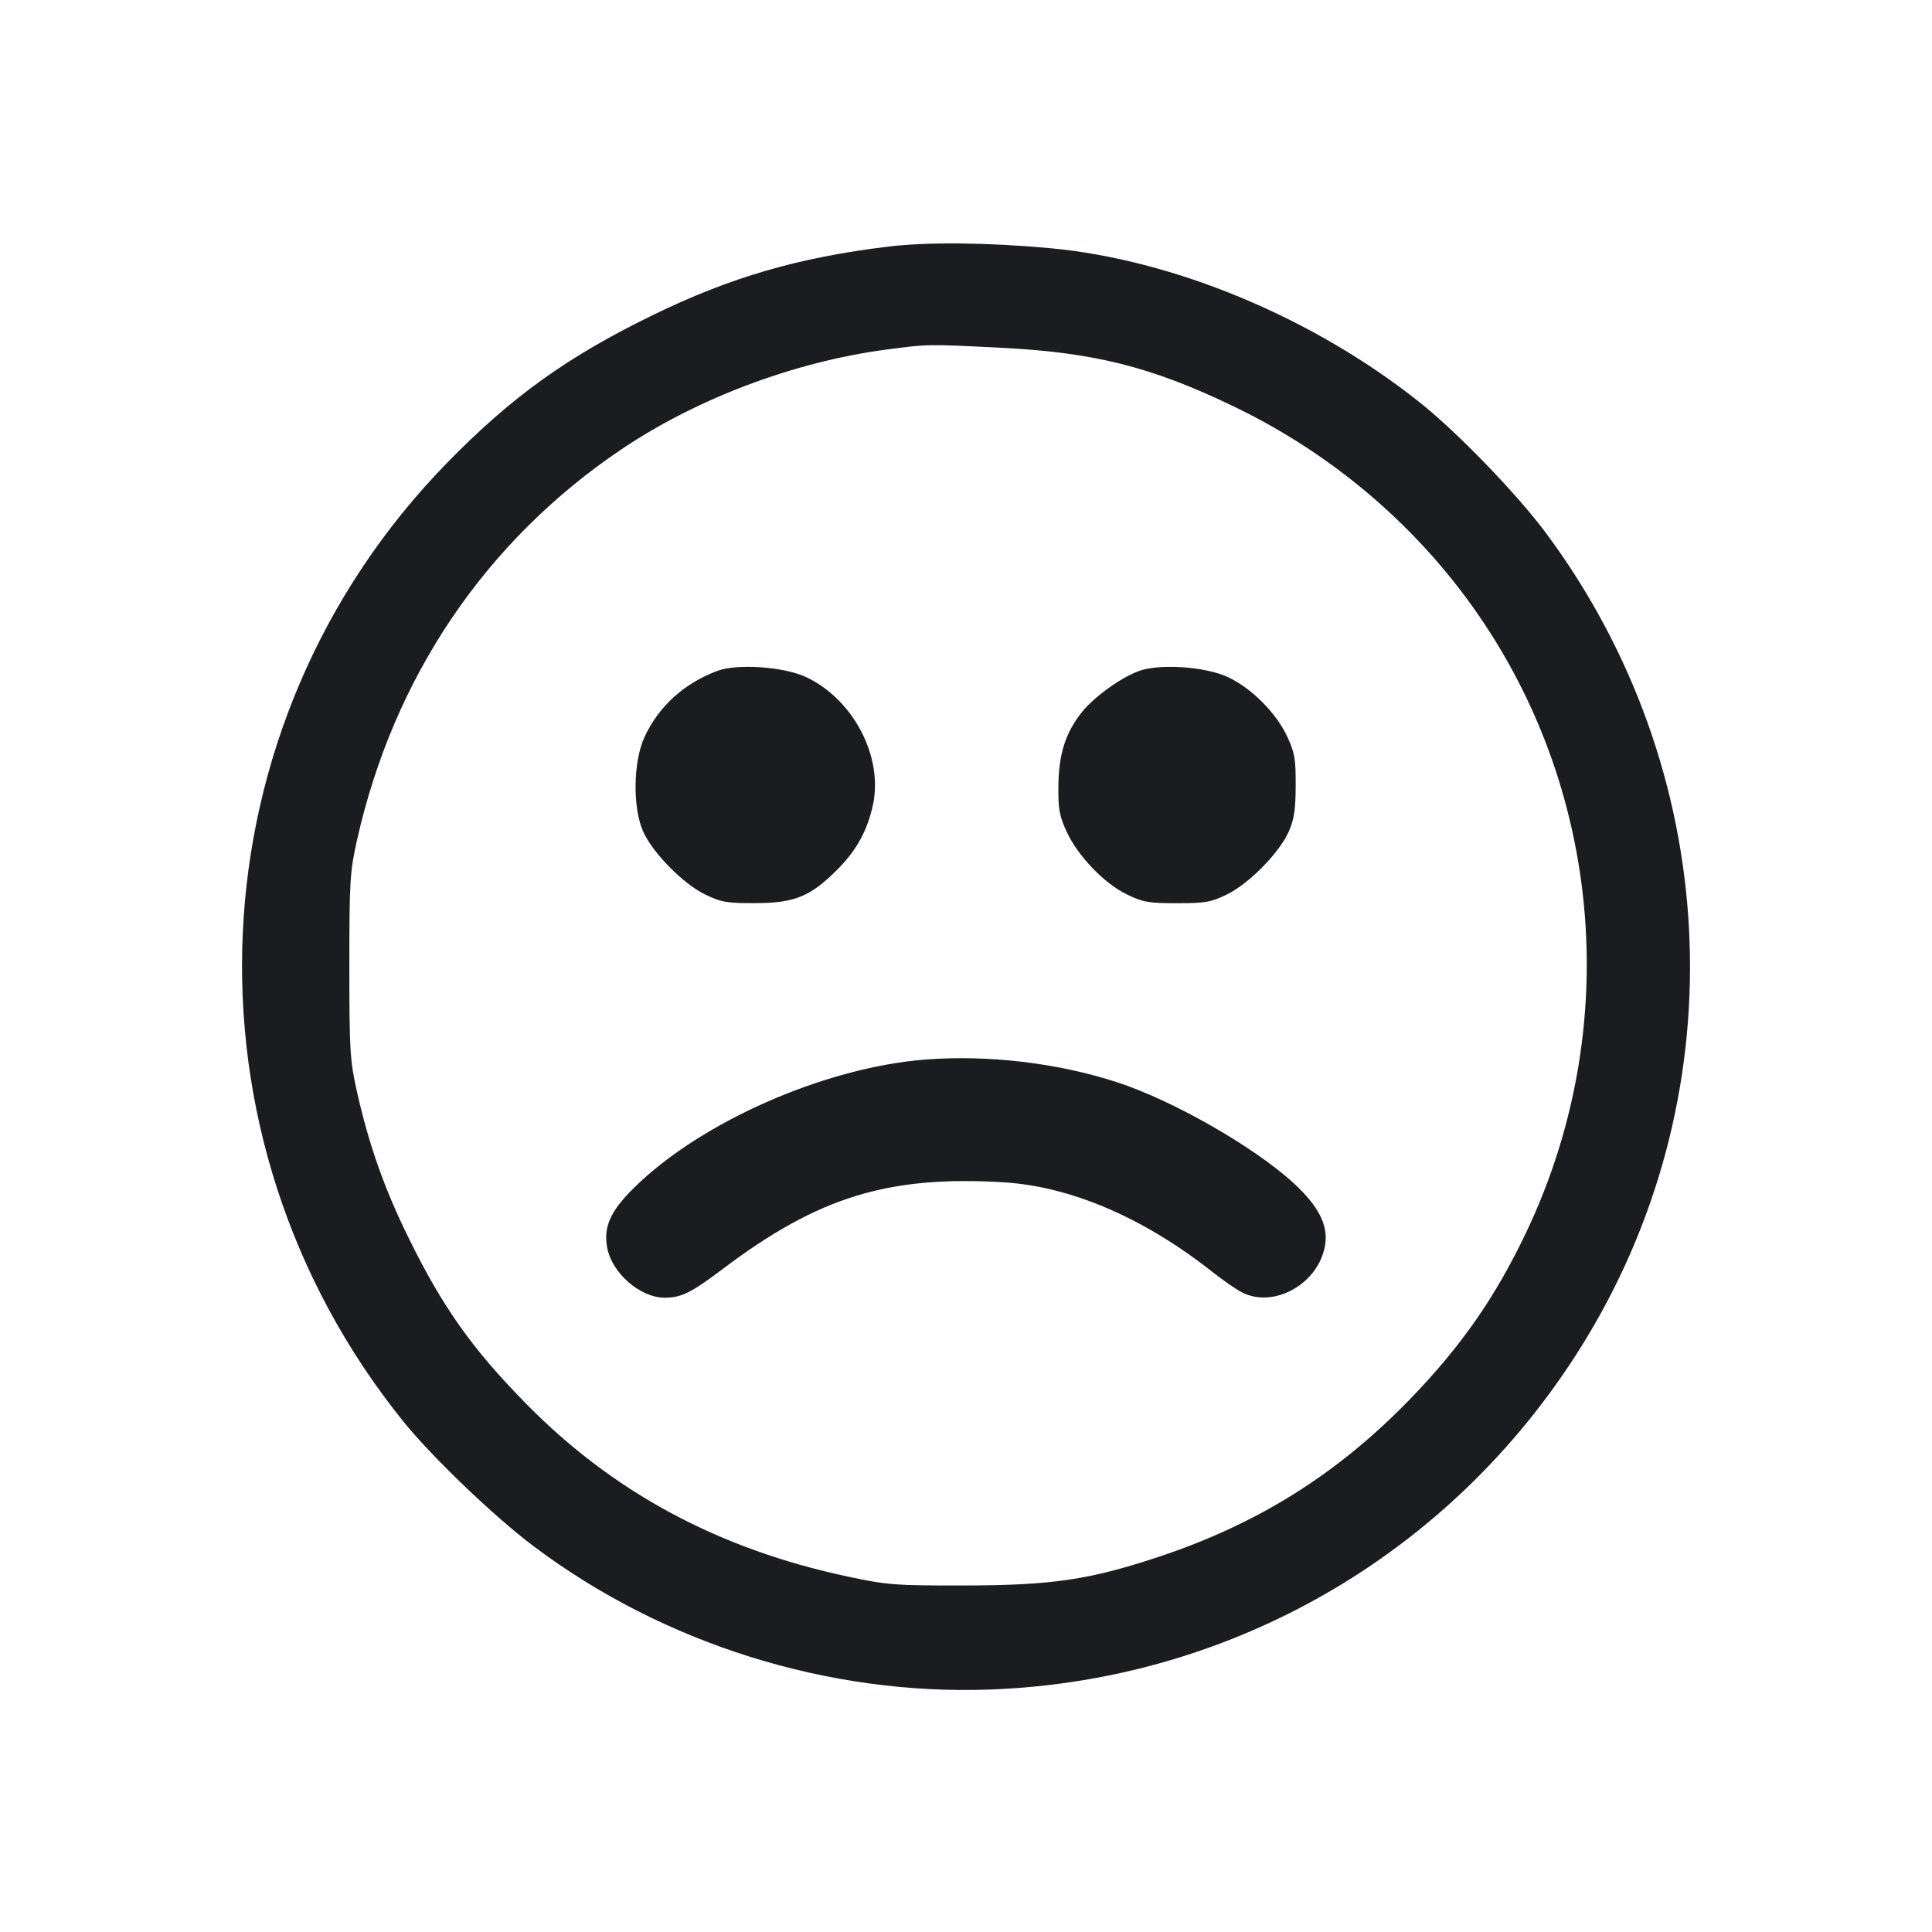 <svg width="28" height="28" viewBox="0 0 28 28" fill="none" xmlns="http://www.w3.org/2000/svg"><path d="M12.880 3.573 C 11.567 3.732,10.588 4.017,9.450 4.572 C 8.220 5.172,7.413 5.752,6.483 6.704 C 2.773 10.502,2.500 16.454,5.847 20.603 C 6.264 21.119,7.162 21.980,7.735 22.410 C 9.612 23.822,12.000 24.572,14.350 24.486 C 17.926 24.355,21.154 22.447,23.008 19.367 C 25.189 15.743,24.951 11.151,22.404 7.723 C 21.986 7.161,21.123 6.267,20.580 5.835 C 19.032 4.601,17.005 3.758,15.199 3.595 C 14.306 3.514,13.436 3.506,12.880 3.573 M14.506 5.040 C 15.857 5.108,16.682 5.315,17.863 5.882 C 19.109 6.479,20.200 7.343,21.050 8.406 C 23.184 11.073,23.599 14.749,22.119 17.860 C 21.668 18.808,21.169 19.522,20.420 20.293 C 19.378 21.365,18.227 22.086,16.798 22.561 C 15.794 22.895,15.251 22.976,13.977 22.978 C 12.978 22.980,12.861 22.971,12.297 22.851 C 10.416 22.452,8.890 21.632,7.621 20.340 C 6.841 19.545,6.418 18.949,5.923 17.943 C 5.573 17.234,5.344 16.585,5.173 15.820 C 5.072 15.368,5.063 15.226,5.063 14.000 C 5.063 12.774,5.072 12.632,5.173 12.180 C 5.704 9.809,7.040 7.835,9.012 6.508 C 10.101 5.775,11.506 5.246,12.833 5.068 C 13.454 4.986,13.431 4.986,14.506 5.040 M10.399 9.722 C 9.913 9.904,9.548 10.235,9.341 10.681 C 9.176 11.037,9.167 11.710,9.322 12.053 C 9.461 12.362,9.898 12.806,10.216 12.962 C 10.448 13.075,10.528 13.090,10.943 13.089 C 11.514 13.088,11.745 12.994,12.135 12.603 C 12.414 12.323,12.572 12.036,12.652 11.661 C 12.802 10.962,12.361 10.126,11.676 9.810 C 11.354 9.662,10.685 9.616,10.399 9.722 M16.502 9.726 C 16.239 9.824,15.858 10.099,15.681 10.319 C 15.444 10.614,15.344 10.927,15.339 11.387 C 15.335 11.723,15.353 11.824,15.458 12.052 C 15.620 12.404,15.999 12.800,16.328 12.961 C 16.561 13.075,16.642 13.090,17.057 13.090 C 17.471 13.090,17.553 13.075,17.784 12.962 C 18.103 12.805,18.540 12.361,18.677 12.053 C 18.755 11.878,18.777 11.735,18.778 11.387 C 18.780 11.003,18.764 10.908,18.656 10.676 C 18.498 10.333,18.133 9.968,17.791 9.811 C 17.461 9.659,16.799 9.616,16.502 9.726 M13.410 15.356 C 11.952 15.470,10.159 16.258,9.191 17.212 C 8.846 17.551,8.743 17.781,8.800 18.084 C 8.869 18.451,9.278 18.807,9.632 18.807 C 9.875 18.807,10.014 18.738,10.476 18.390 C 11.857 17.348,12.867 17.036,14.533 17.134 C 15.513 17.192,16.570 17.644,17.570 18.433 C 17.724 18.554,17.917 18.688,17.999 18.730 C 18.471 18.971,19.122 18.596,19.206 18.035 C 19.248 17.753,19.109 17.481,18.756 17.154 C 18.190 16.630,17.004 15.950,16.193 15.686 C 15.331 15.405,14.321 15.285,13.410 15.356 " fill="#1A1C1F" stroke="none" fill-rule="evenodd"></path></svg>